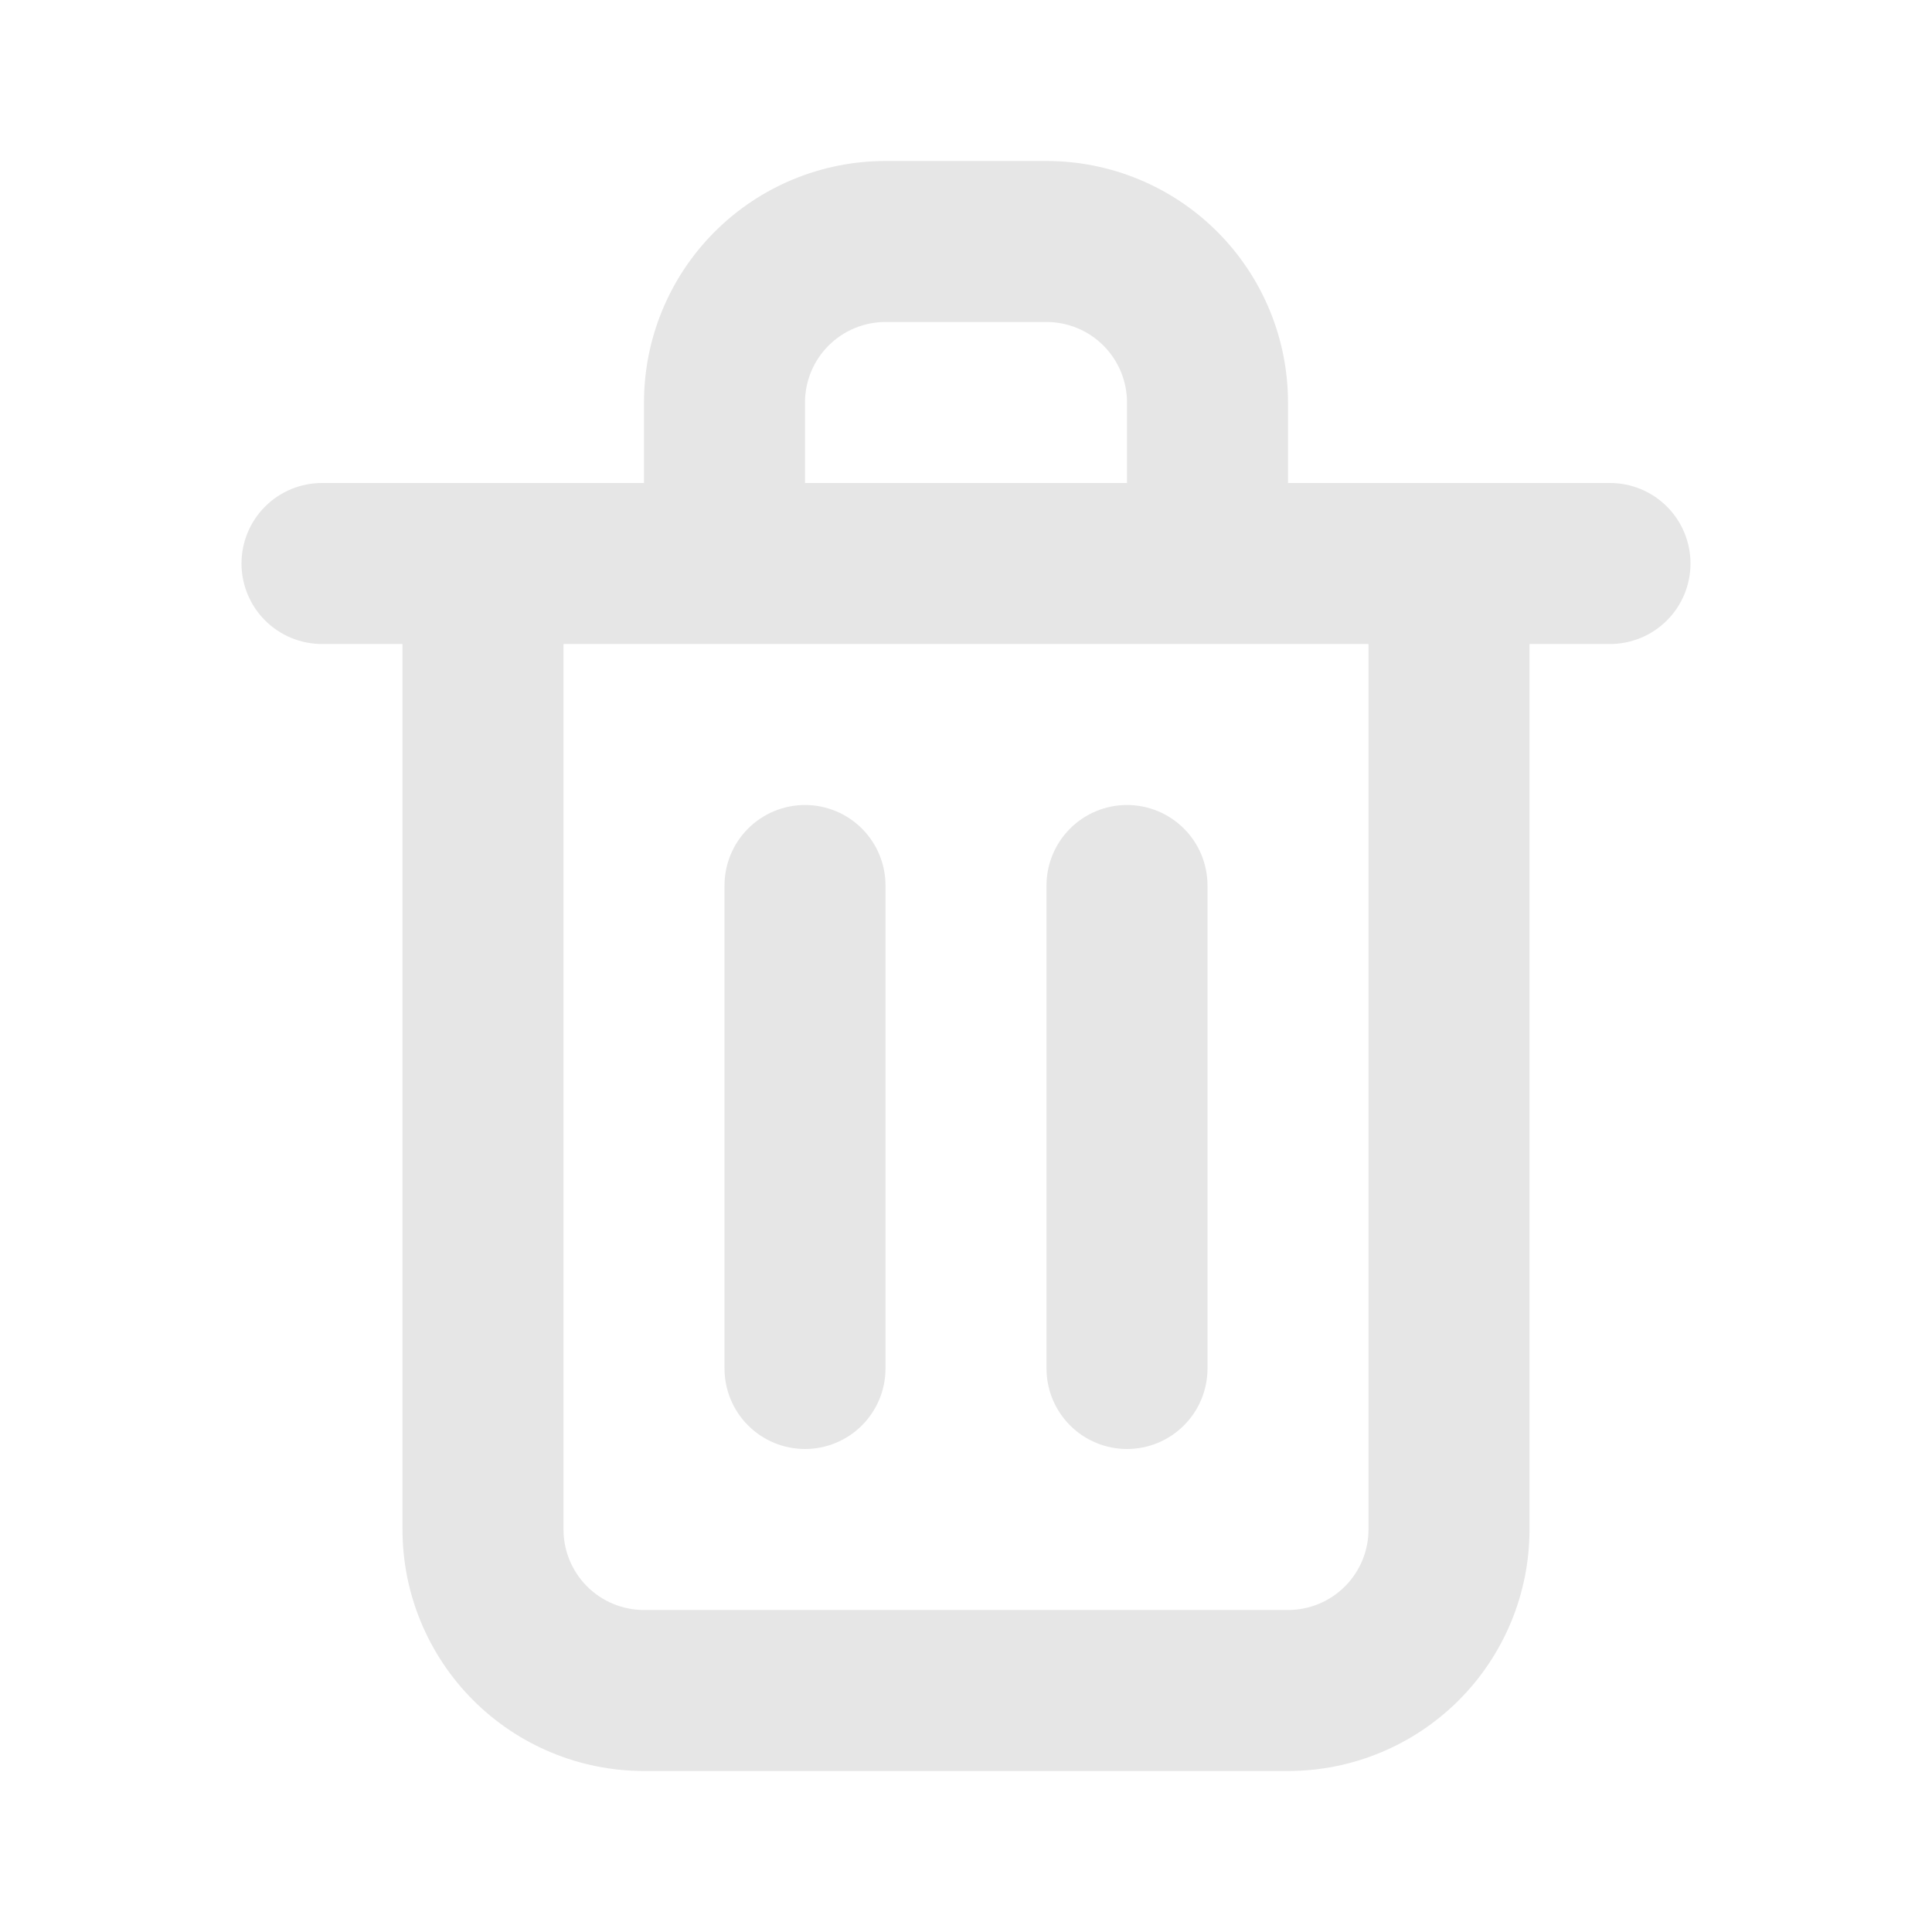 <?xml version="1.0" encoding="UTF-8" standalone="no"?>
<svg
   width="1200pt"
   height="1200pt"
   version="1.1"
   viewBox="0 0 1200 1200"
   id="svg4"
   sodipodi:docname="del.svg"
   inkscape:version="1.2.2 (b0a8486541, 2022-12-01)"
   xmlns:inkscape="http://www.inkscape.org/namespaces/inkscape"
   xmlns:sodipodi="http://sodipodi.sourceforge.net/DTD/sodipodi-0.dtd"
   xmlns="http://www.w3.org/2000/svg"
   xmlns:svg="http://www.w3.org/2000/svg">
  <defs
     id="defs8" />
  <sodipodi:namedview
     id="namedview6"
     pagecolor="#ffffff"
     bordercolor="#666666"
     borderopacity="1.0"
     inkscape:showpageshadow="2"
     inkscape:pageopacity="0.0"
     inkscape:pagecheckerboard="0"
     inkscape:deskcolor="#d1d1d1"
     inkscape:document-units="pt"
     showgrid="false"
     inkscape:zoom="0.53125"
     inkscape:cx="800"
     inkscape:cy="692.70588"
     inkscape:window-width="1674"
     inkscape:window-height="773"
     inkscape:window-x="1970"
     inkscape:window-y="89"
     inkscape:window-maximized="0"
     inkscape:current-layer="svg4" />
  <path
     d="m500 900c13.262 0 25.98-5.269 35.355-14.645s14.645-22.094 14.645-35.355v-300c0-13.262-5.269-25.98-14.645-35.355s-22.094-14.645-35.355-14.645-25.977 5.269-35.355 14.645c-9.375 9.375-14.645 22.094-14.645 35.355v300c0 13.262 5.269 25.98 14.645 35.355 9.379 9.375 22.094 14.645 35.355 14.645zm500-600h-200v-50c0-39.781-15.805-77.934-43.934-106.07-28.133-28.129-66.285-43.934-106.07-43.934h-100c-39.781 0-77.934 15.805-106.07 43.934-28.129 28.133-43.934 66.285-43.934 106.07v50h-200c-13.262 0-25.977 5.269-35.355 14.645-9.375 9.379-14.645 22.094-14.645 35.355s5.269 25.977 14.645 35.355c9.379 9.375 22.094 14.645 35.355 14.645h50v550c0 39.781 15.805 77.934 43.934 106.07 28.133 28.129 66.285 43.934 106.07 43.934h400c39.781 0 77.934-15.805 106.07-43.934 28.129-28.133 43.934-66.285 43.934-106.07v-550h50c13.262 0 25.98-5.269 35.355-14.645 9.375-9.379 14.645-22.094 14.645-35.355s-5.269-25.977-14.645-35.355c-9.375-9.375-22.094-14.645-35.355-14.645zm-500-50c0-13.262 5.269-25.977 14.645-35.355 9.375-9.375 22.094-14.645 35.355-14.645h100c13.262 0 25.98 5.269 35.355 14.645 9.375 9.379 14.645 22.094 14.645 35.355v50h-200zm350 700c0 13.262-5.269 25.98-14.645 35.355s-22.094 14.645-35.355 14.645h-400c-13.262 0-25.977-5.269-35.355-14.645-9.375-9.375-14.645-22.094-14.645-35.355v-550h500zm-150-50c13.262 0 25.98-5.269 35.355-14.645s14.645-22.094 14.645-35.355v-300c0-13.262-5.269-25.98-14.645-35.355s-22.094-14.645-35.355-14.645-25.98 5.269-35.355 14.645-14.645 22.094-14.645 35.355v300c0 13.262 5.269 25.98 14.645 35.355s22.094 14.645 35.355 14.645z"
     id="path2"
     style="fill:#e6e6e6" />
</svg>

